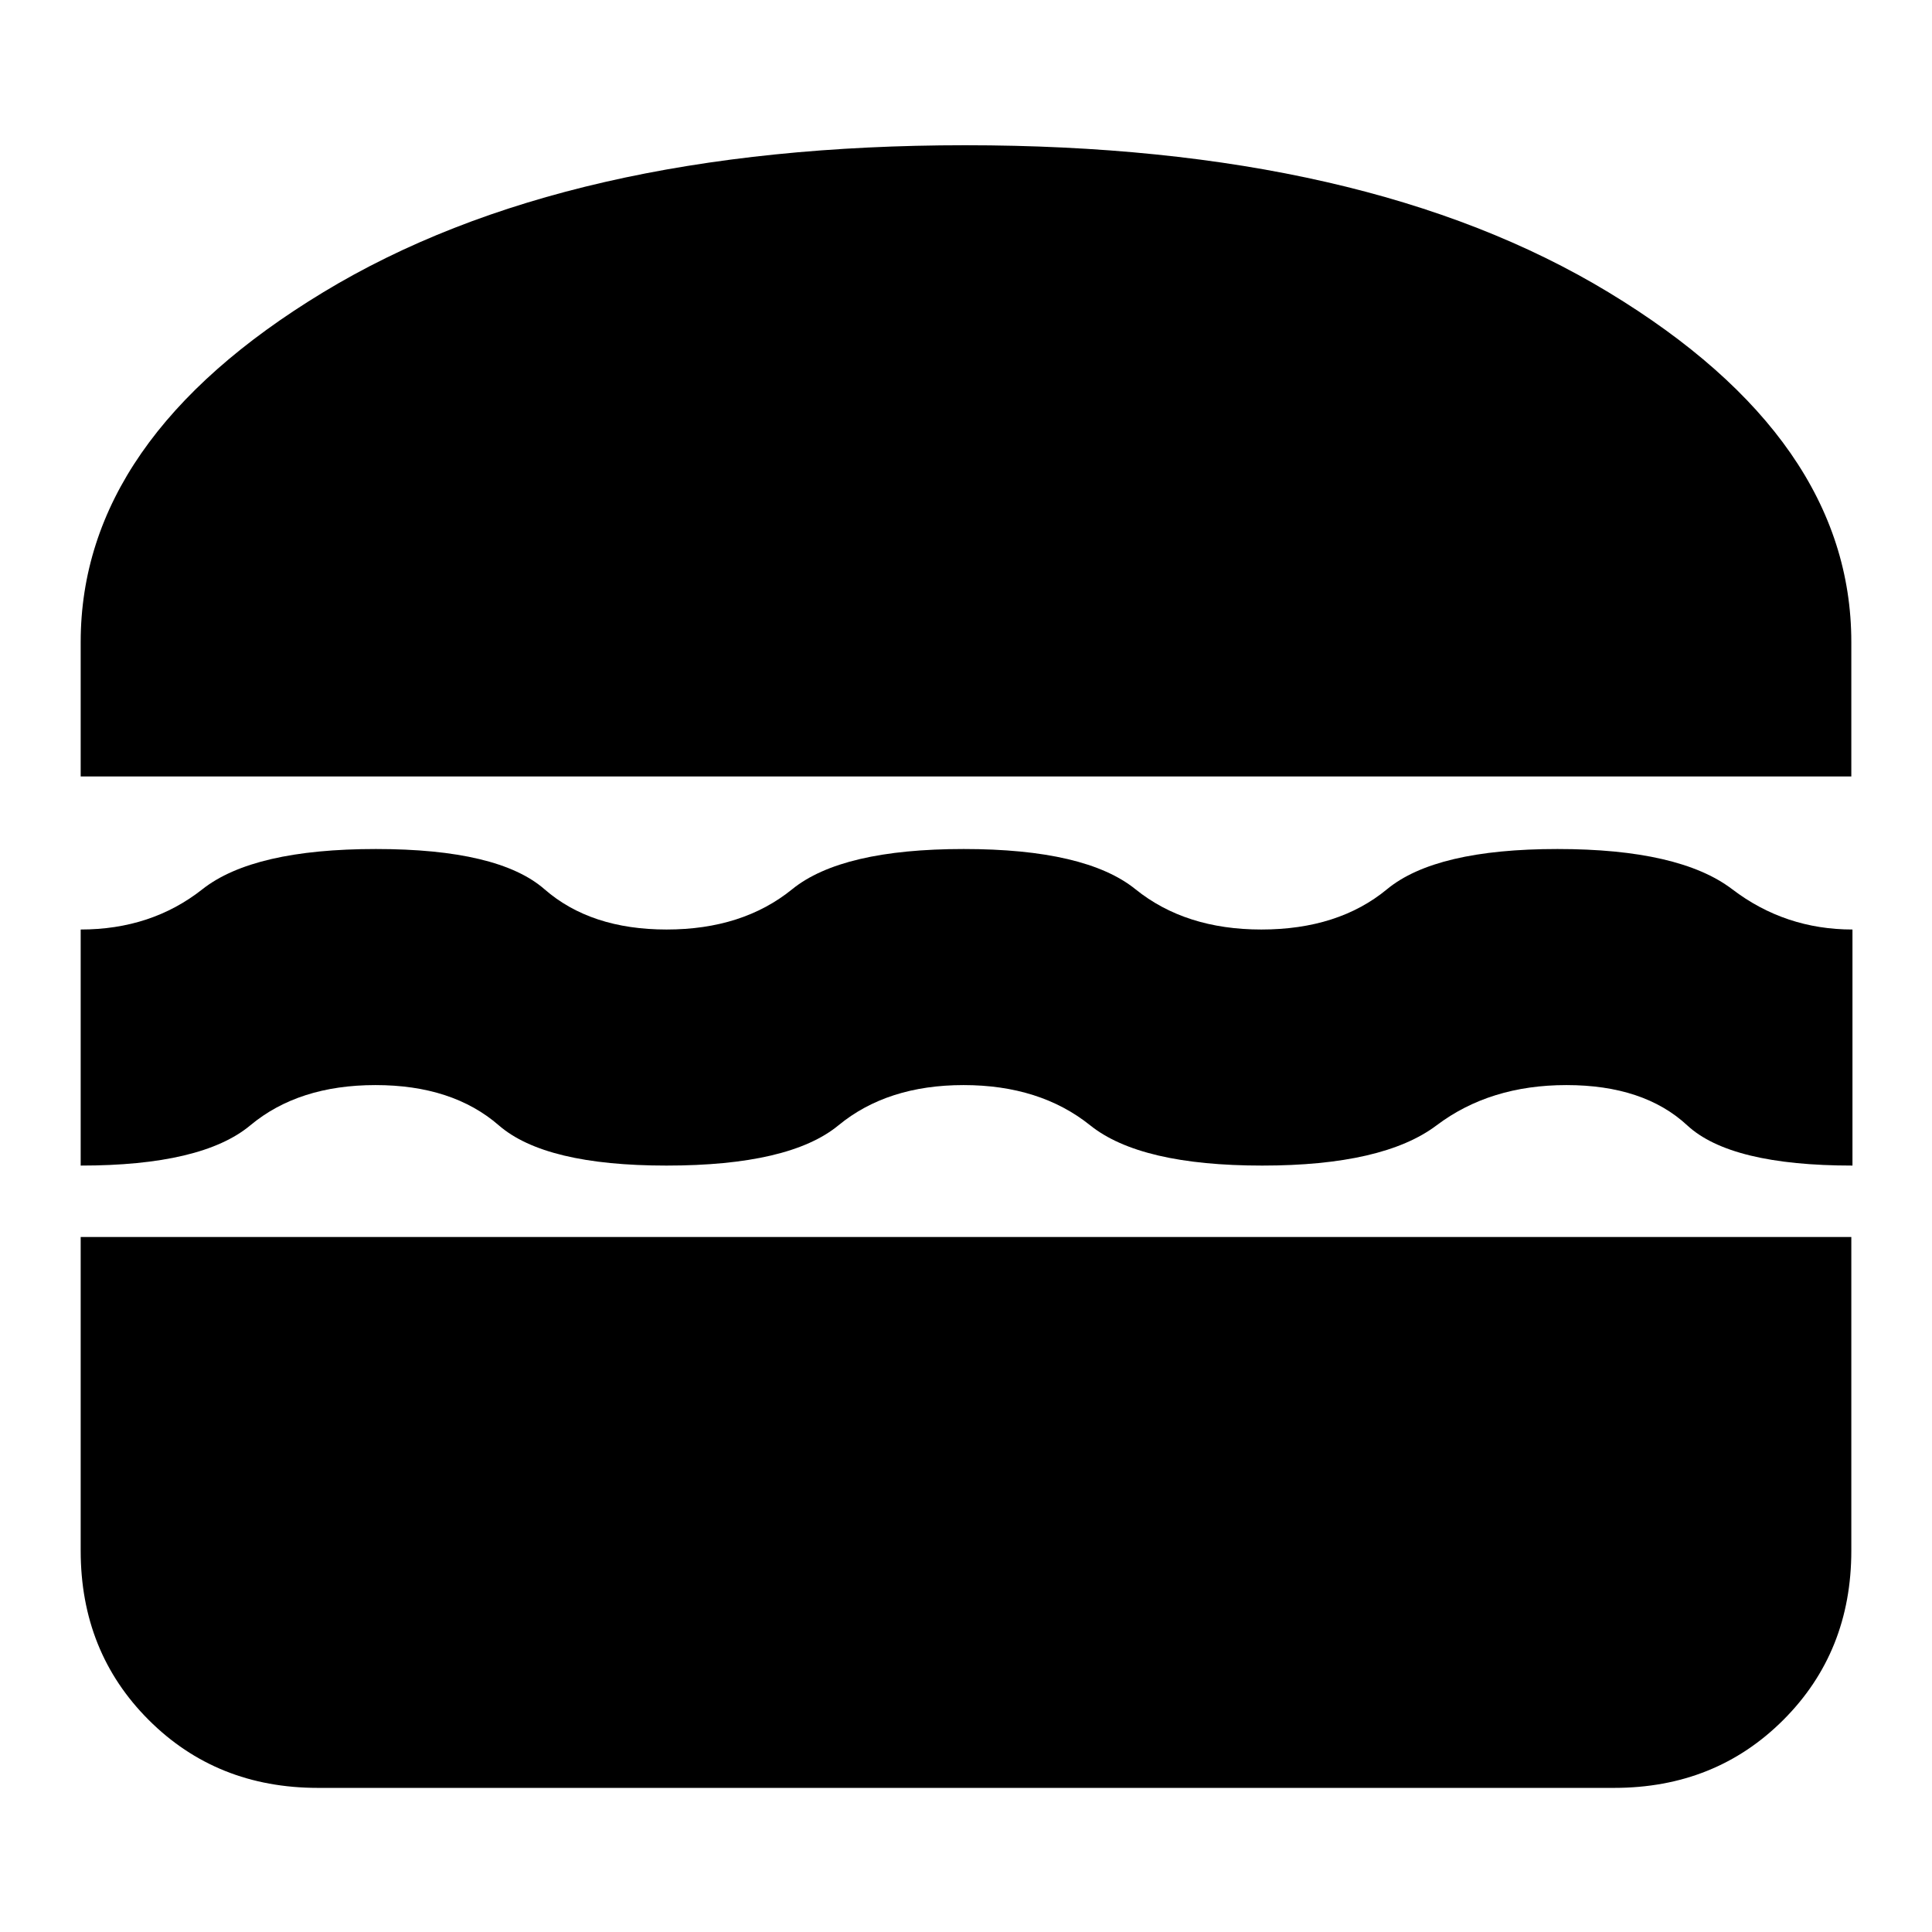 <svg xmlns="http://www.w3.org/2000/svg" height="24" viewBox="0 -960 960 960" width="24"><path d="M157.96-71.61q-50.32 0-84.1-33.78-33.77-33.77-33.77-84.09v-155.87h879.82v155.87q0 50.32-33.77 84.09-33.78 33.78-84.1 33.78H157.96Zm320.82-349.22q-37.87 0-62.16 20-24.3 20-85.45 20-60.3 0-83.32-20-23.03-20-61.26-20t-62.21 20q-23.99 20-84.29 20v-117.3q35.13 0 60.47-20 25.35-20 86.22-20t83.79 20q22.93 20 60.66 20t62.38-20q24.65-20 85.24-20 60.58 0 85.37 20 24.79 20 62.53 20 38.21 0 62.43-20 24.23-20 84.71-20 60.6 0 86.85 20 26.25 20 59.74 20v117.3q-60.55 0-82.12-20-21.58-20-60.01-20-38 0-64.51 20-26.52 20-86.65 20-60.54 0-85.48-20-24.94-20-62.93-20ZM40.09-574.17v-66.79q0-100.74 120.5-173.8 120.5-73.07 318.98-73.07 199.04 0 319.69 73.07 120.65 73.06 120.65 173.8v66.79H40.09Z"/></svg>